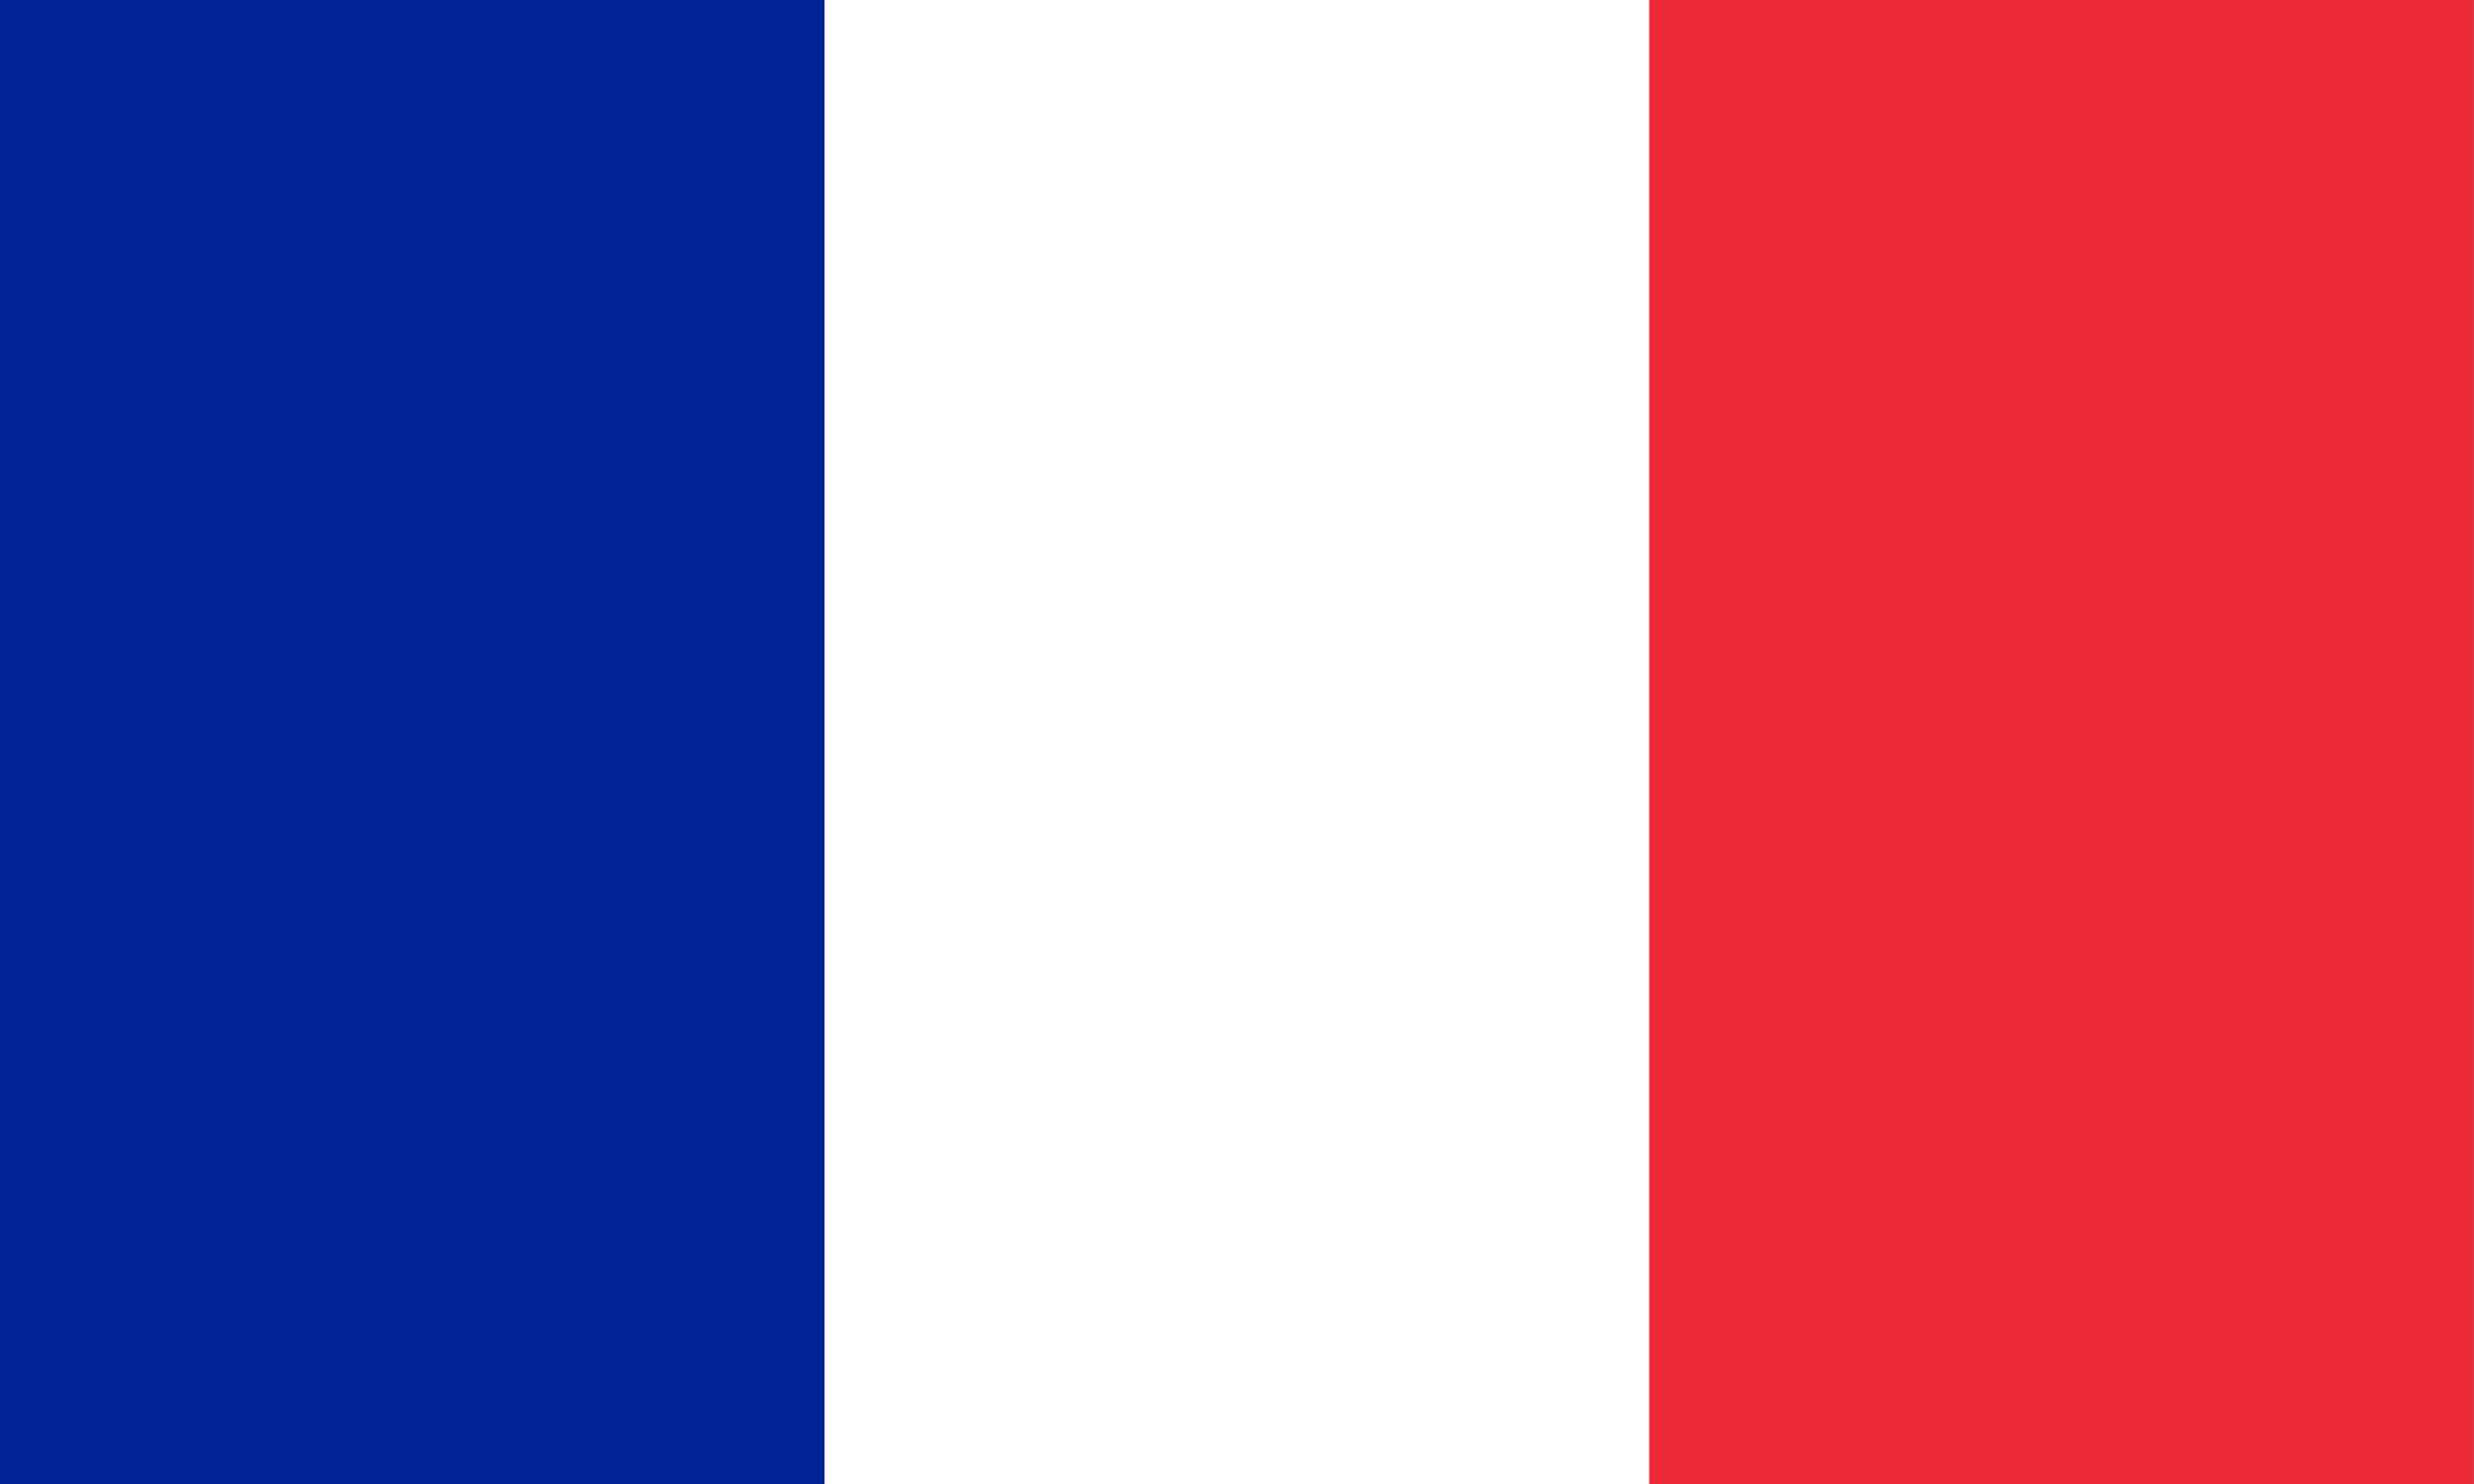 <?xml version="1.0" encoding="UTF-8" standalone="no"?>
<!DOCTYPE svg PUBLIC "-//W3C//DTD SVG 1.1//EN" "http://www.w3.org/Graphics/SVG/1.1/DTD/svg11.dtd">
<svg width="100%" height="100%" viewBox="0 0 1000 600" version="1.1" xmlns="http://www.w3.org/2000/svg" xmlns:xlink="http://www.w3.org/1999/xlink" xml:space="preserve" xmlns:serif="http://www.serif.com/" style="fill-rule:evenodd;clip-rule:evenodd;stroke-linejoin:round;stroke-miterlimit:1.414;">
    <rect x="0" y="0" width="1000" height="600" fill="#808080" stroke="none"/>
    <g id="French">
        <g transform="matrix(1.111,0,0,1,0,0)">
            <rect x="0" y="0" width="900" height="600" style="fill:rgb(237,41,57);"/>
        </g>
        <g transform="matrix(1.111,0,0,1,0,0)">
            <rect x="0" y="0" width="600" height="600" style="fill:white;"/>
        </g>
        <g transform="matrix(1.111,0,0,1,0,0)">
            <rect x="0" y="0" width="300" height="600" style="fill:rgb(0,35,149);"/>
        </g>
    </g>
</svg>
